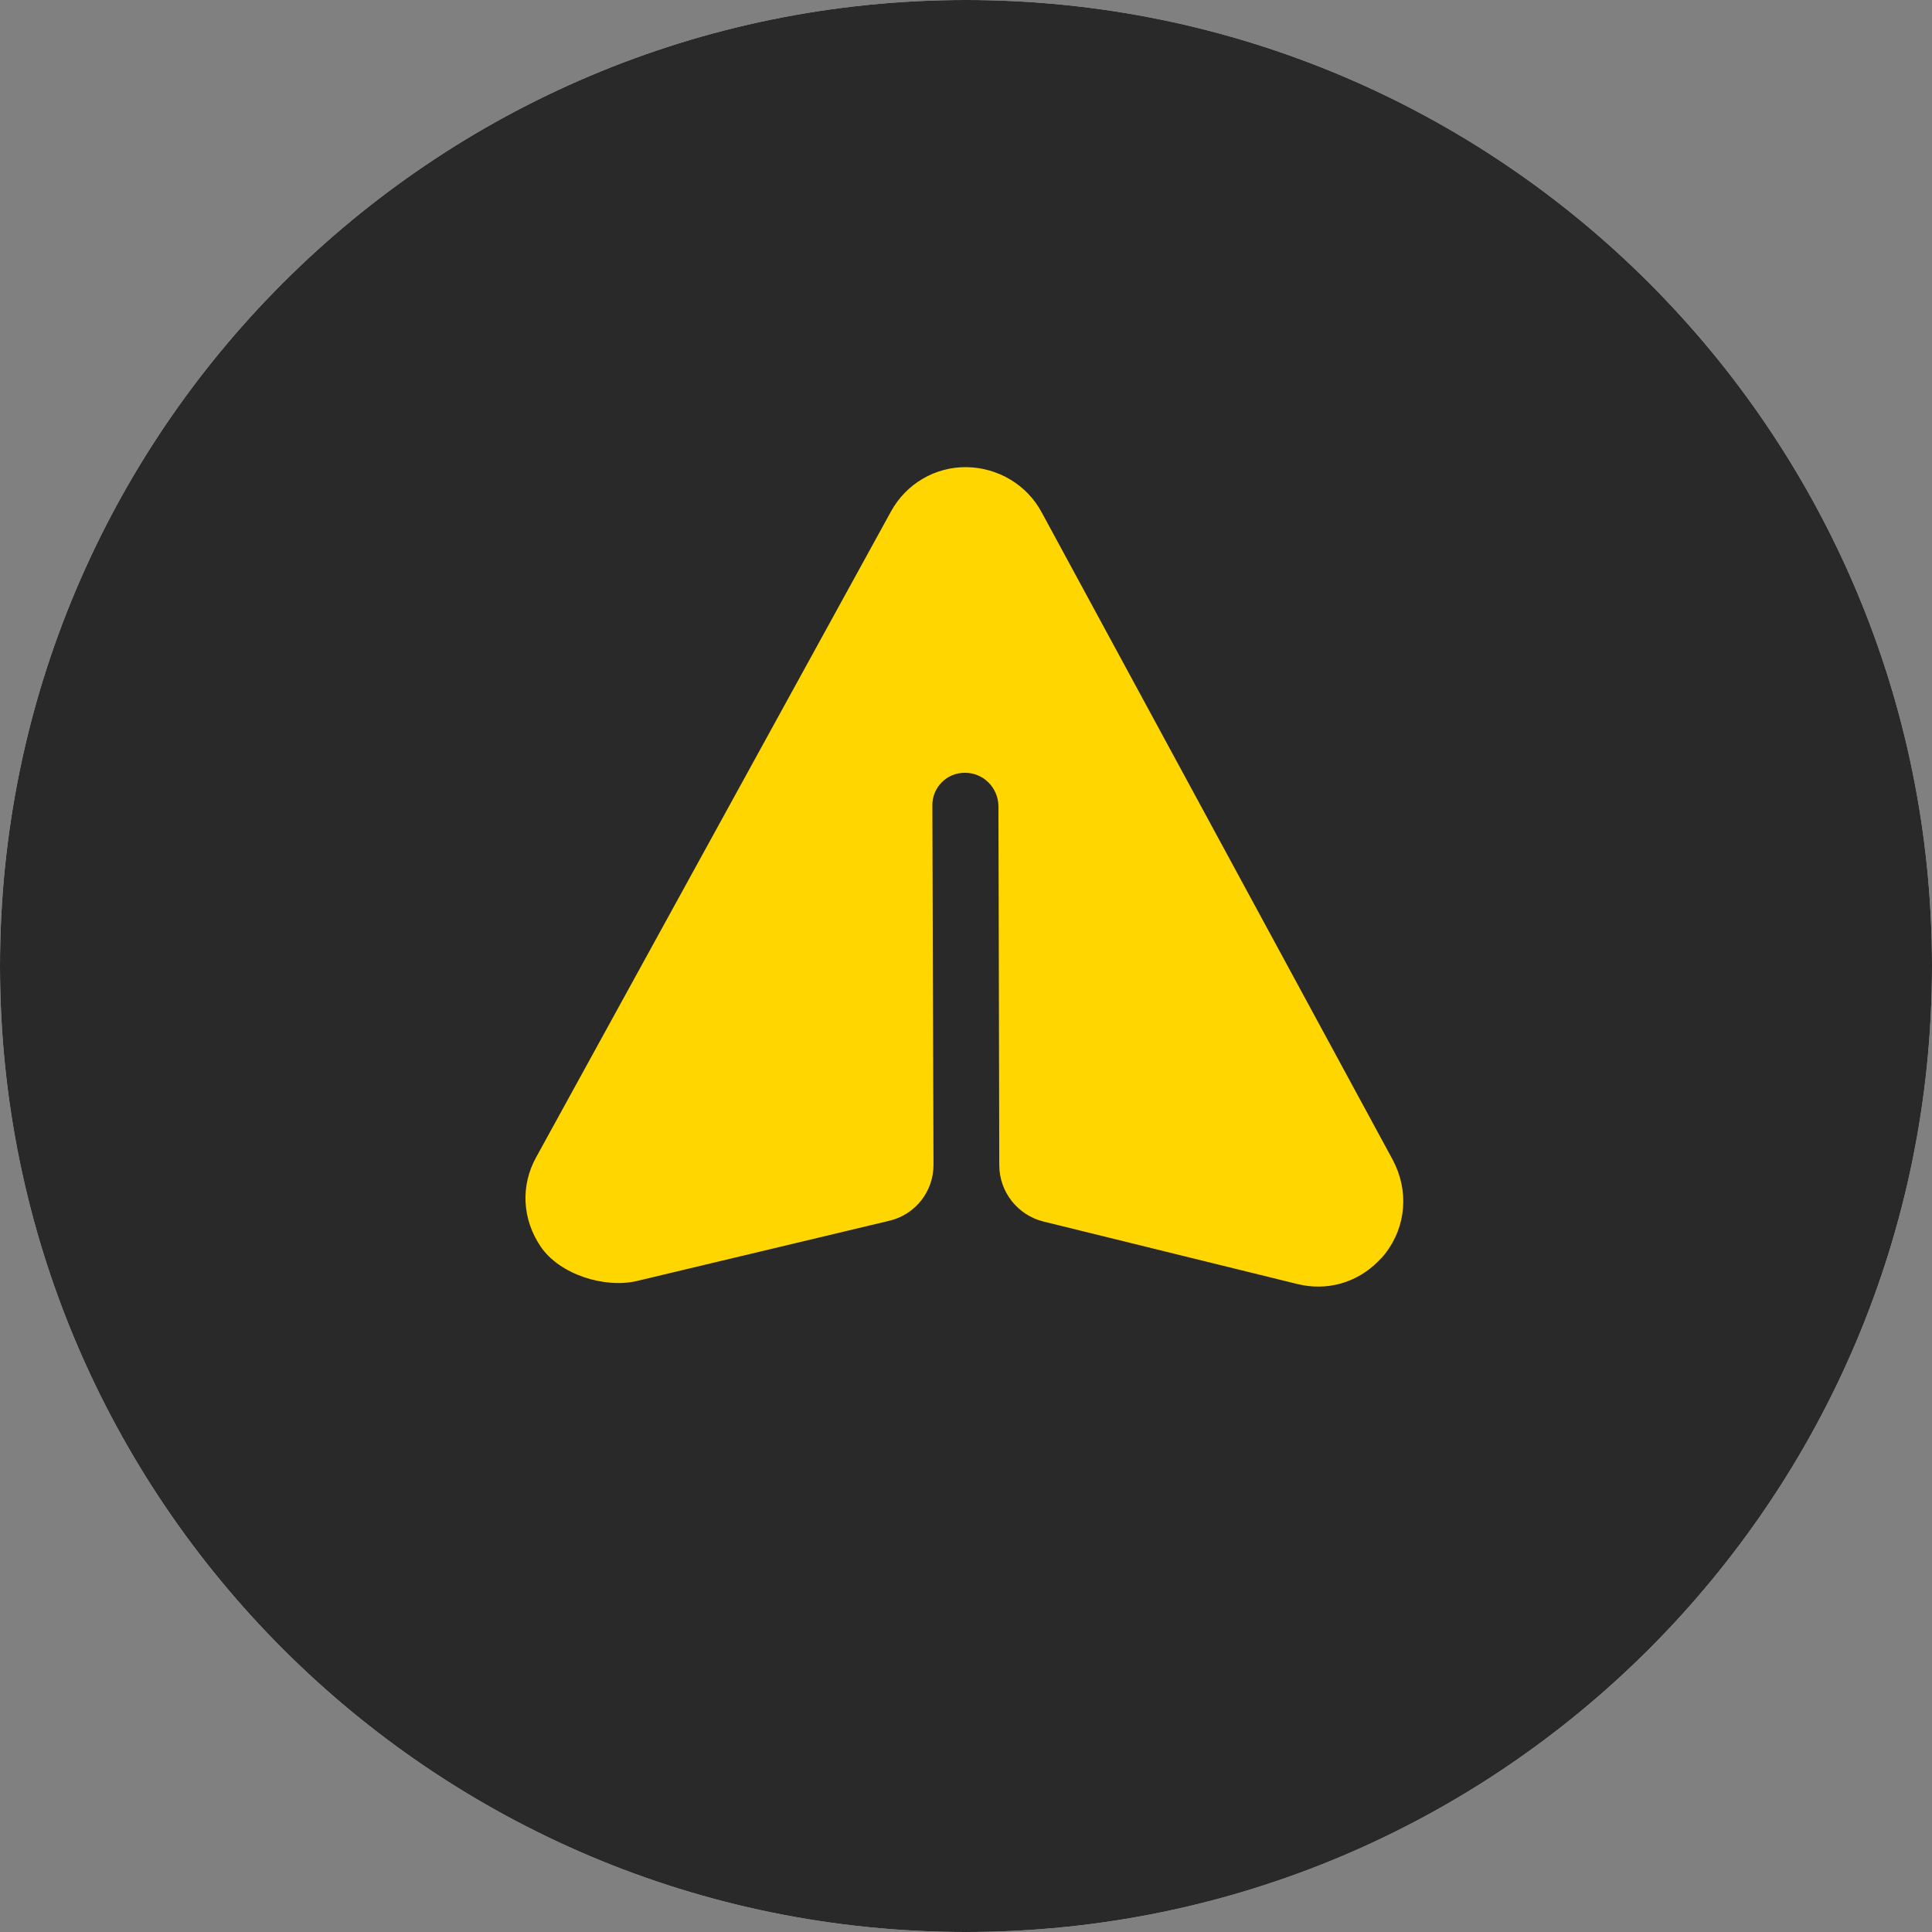 <svg width="44" height="44" viewBox="0 0 44 44" fill="none" xmlns="http://www.w3.org/2000/svg">
    <rect x="0" y="0" width="44" height="44" fill="#808080" stroke="none"/>
    <path d="M44 22C44 9.85 34.15 0 22 0C9.85 0 0 9.85 0 22C0 34.15 9.85 44 22 44C34.15 44 44 34.15 44 22Z" fill="#EDEEF2"/>
    <path d="M44 22C44 9.85 34.15 0 22 0C9.85 0 0 9.85 0 22C0 34.15 9.85 44 22 44C34.15 44 44 34.15 44 22Z" fill="#292929"/>
    <path d="M22.012 10.639C21.296 10.63 20.637 11.018 20.291 11.649L12.219 26.34C11.847 26.998 11.893 27.774 12.316 28.394C12.747 29.026 13.772 29.349 14.512 29.172L20.258 27.801C20.848 27.66 21.262 27.133 21.26 26.526L21.234 18.35C21.226 17.931 21.566 17.592 21.984 17.6C22.396 17.602 22.73 17.936 22.739 18.355L22.758 26.538C22.759 27.145 23.176 27.675 23.766 27.82L29.535 29.24C30.217 29.412 30.897 29.215 31.378 28.735C31.435 28.678 31.499 28.614 31.548 28.55C32.029 27.927 32.09 27.112 31.719 26.415L23.726 11.673C23.39 11.041 22.729 10.649 22.012 10.639Z" fill="#FFD600"/>
</svg>
